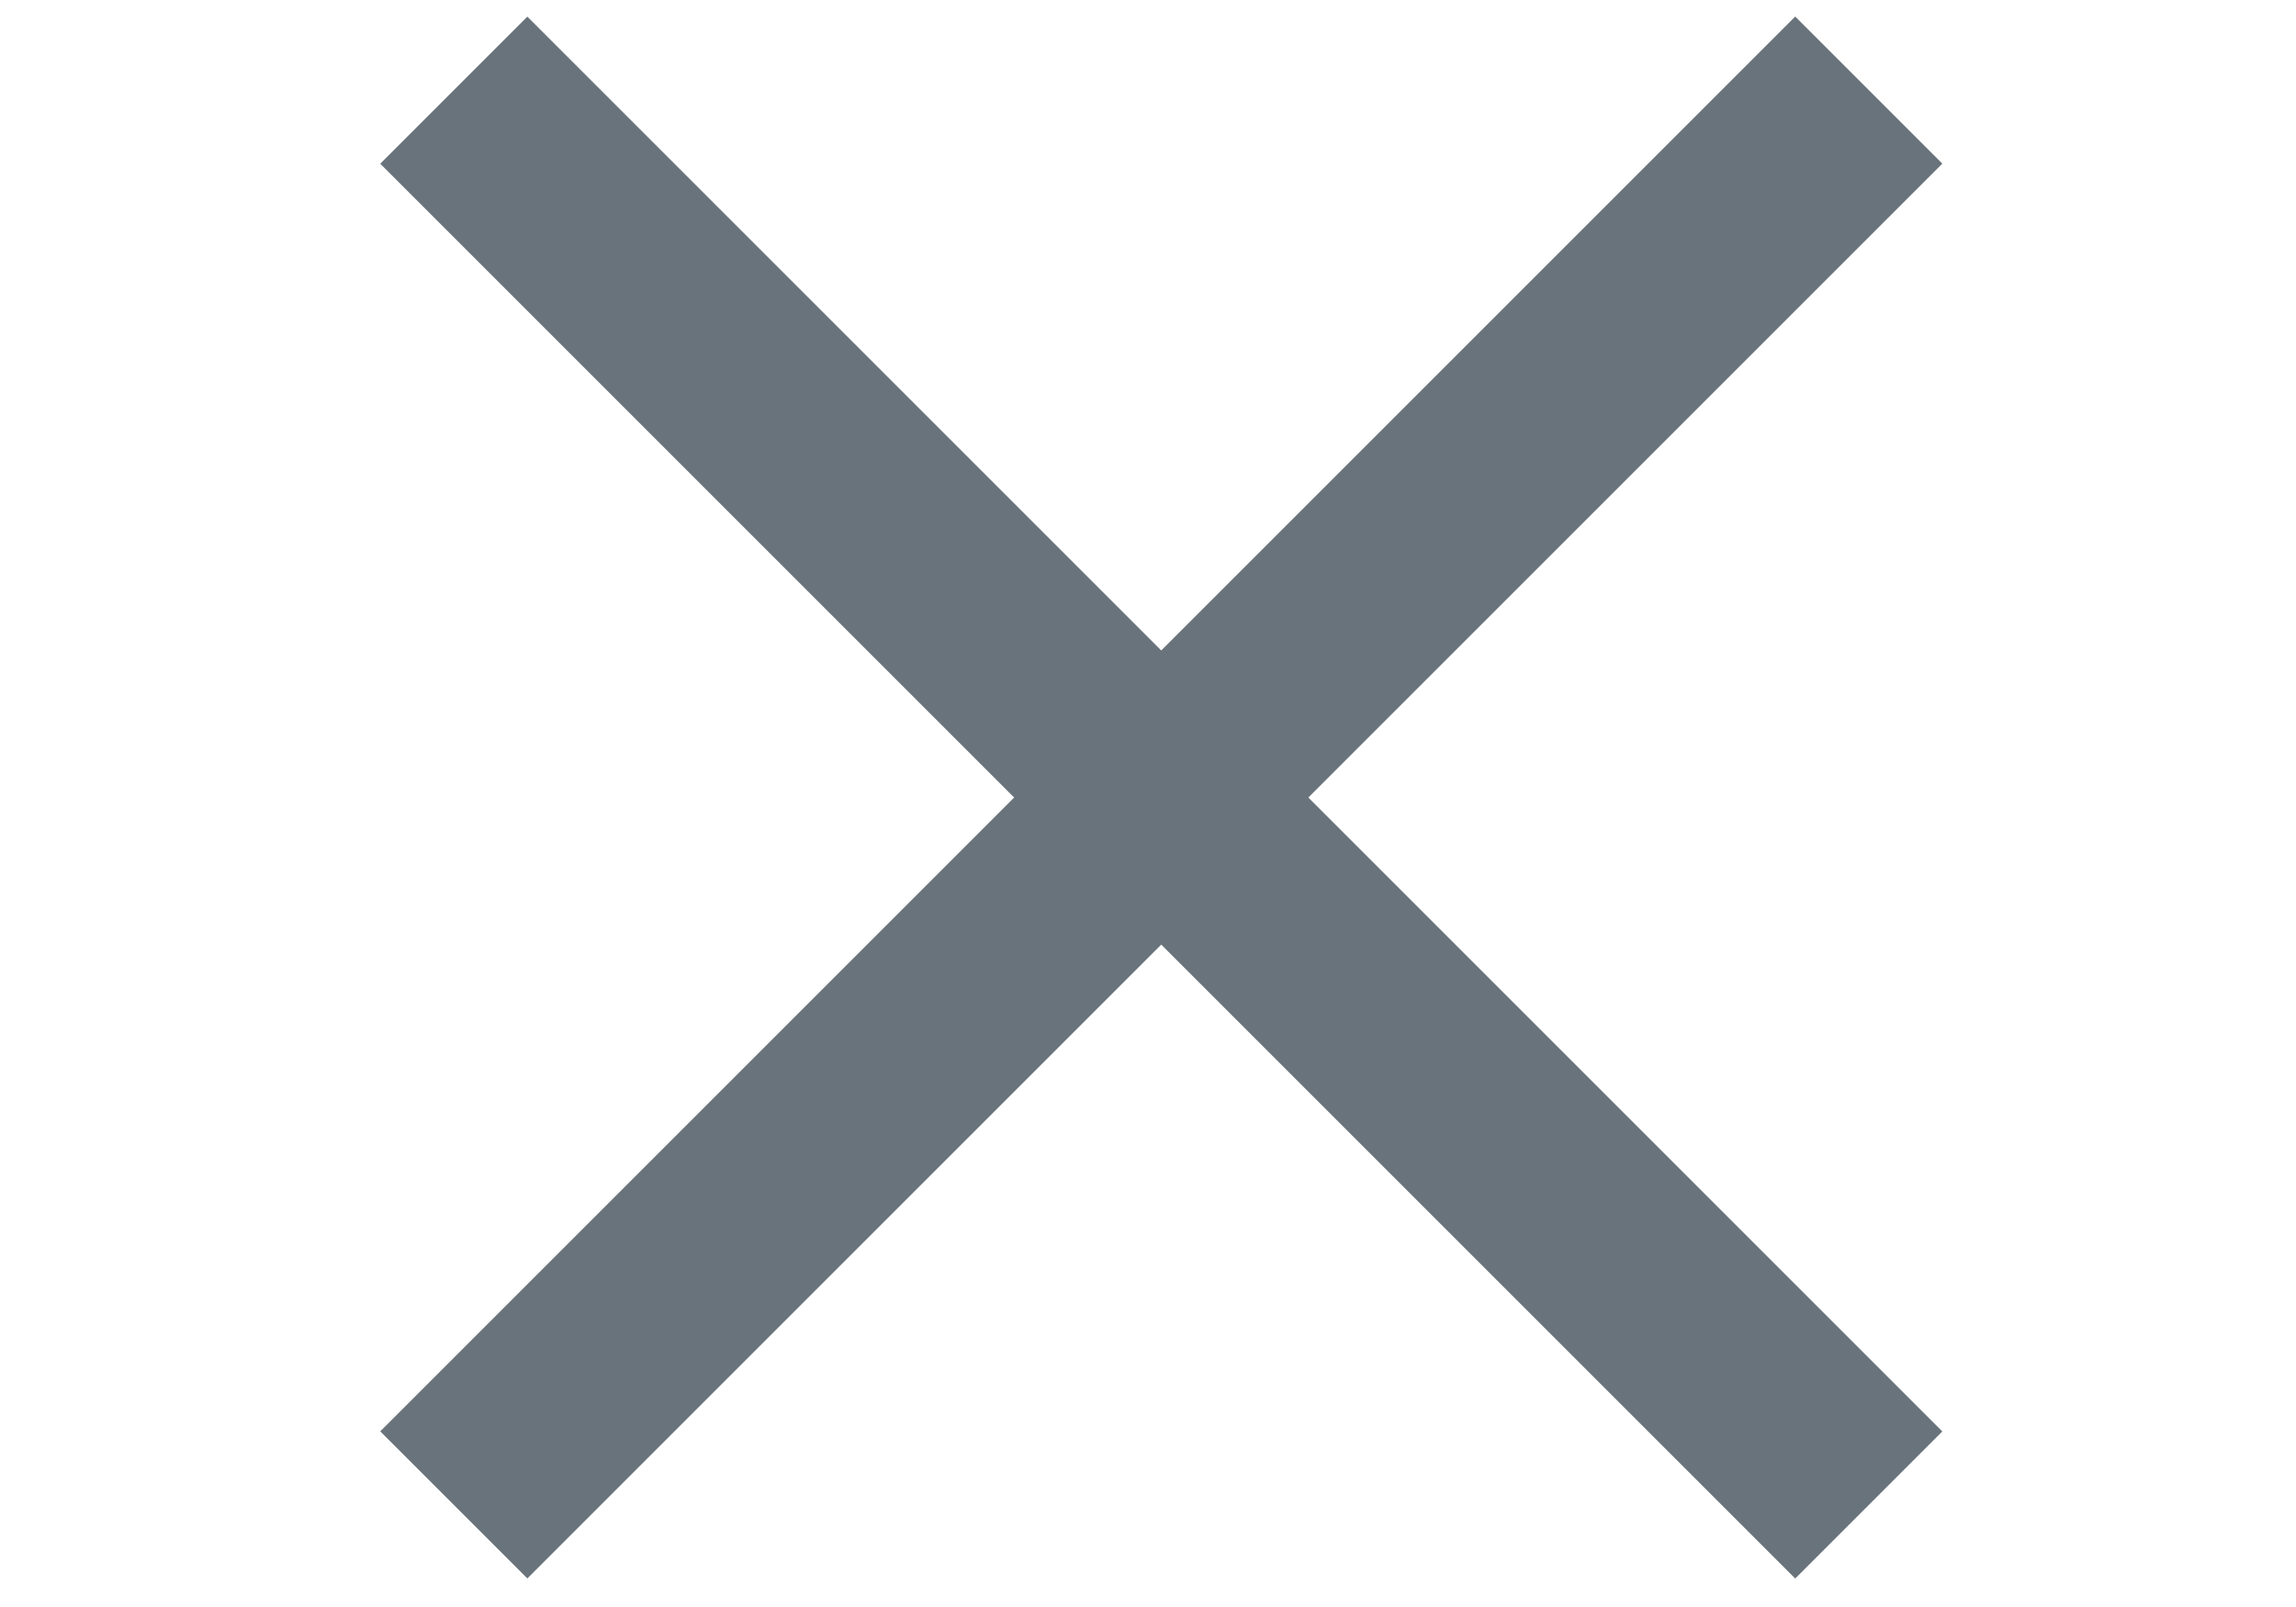 <?xml version="1.0" encoding="UTF-8"?>
<svg width="40px" height="28px" viewBox="0 0 40 28" version="1.1" xmlns="http://www.w3.org/2000/svg" xmlns:xlink="http://www.w3.org/1999/xlink">
    <!-- Generator: Sketch 41 (35326) - http://www.bohemiancoding.com/sketch -->
    <title>open-menu</title>
    <desc>Created with Sketch.</desc>
    <defs></defs>
    <g id="Page-1" stroke="none" stroke-width="1" fill="none" fill-rule="evenodd">
        <g id="open-menu" fill="#69737B">
            <rect id="Rectangle-Copy" transform="translate(20.232, 13.896) rotate(-45) translate(-20.232, -13.896) " x="2.801" y="12.083" width="34.862" height="3.624"></rect>
            <rect id="Rectangle-Copy" transform="translate(20.232, 13.896) rotate(-135) translate(-20.232, -13.896) " x="2.801" y="12.083" width="34.862" height="3.624"></rect>
        </g>
    </g>
</svg>